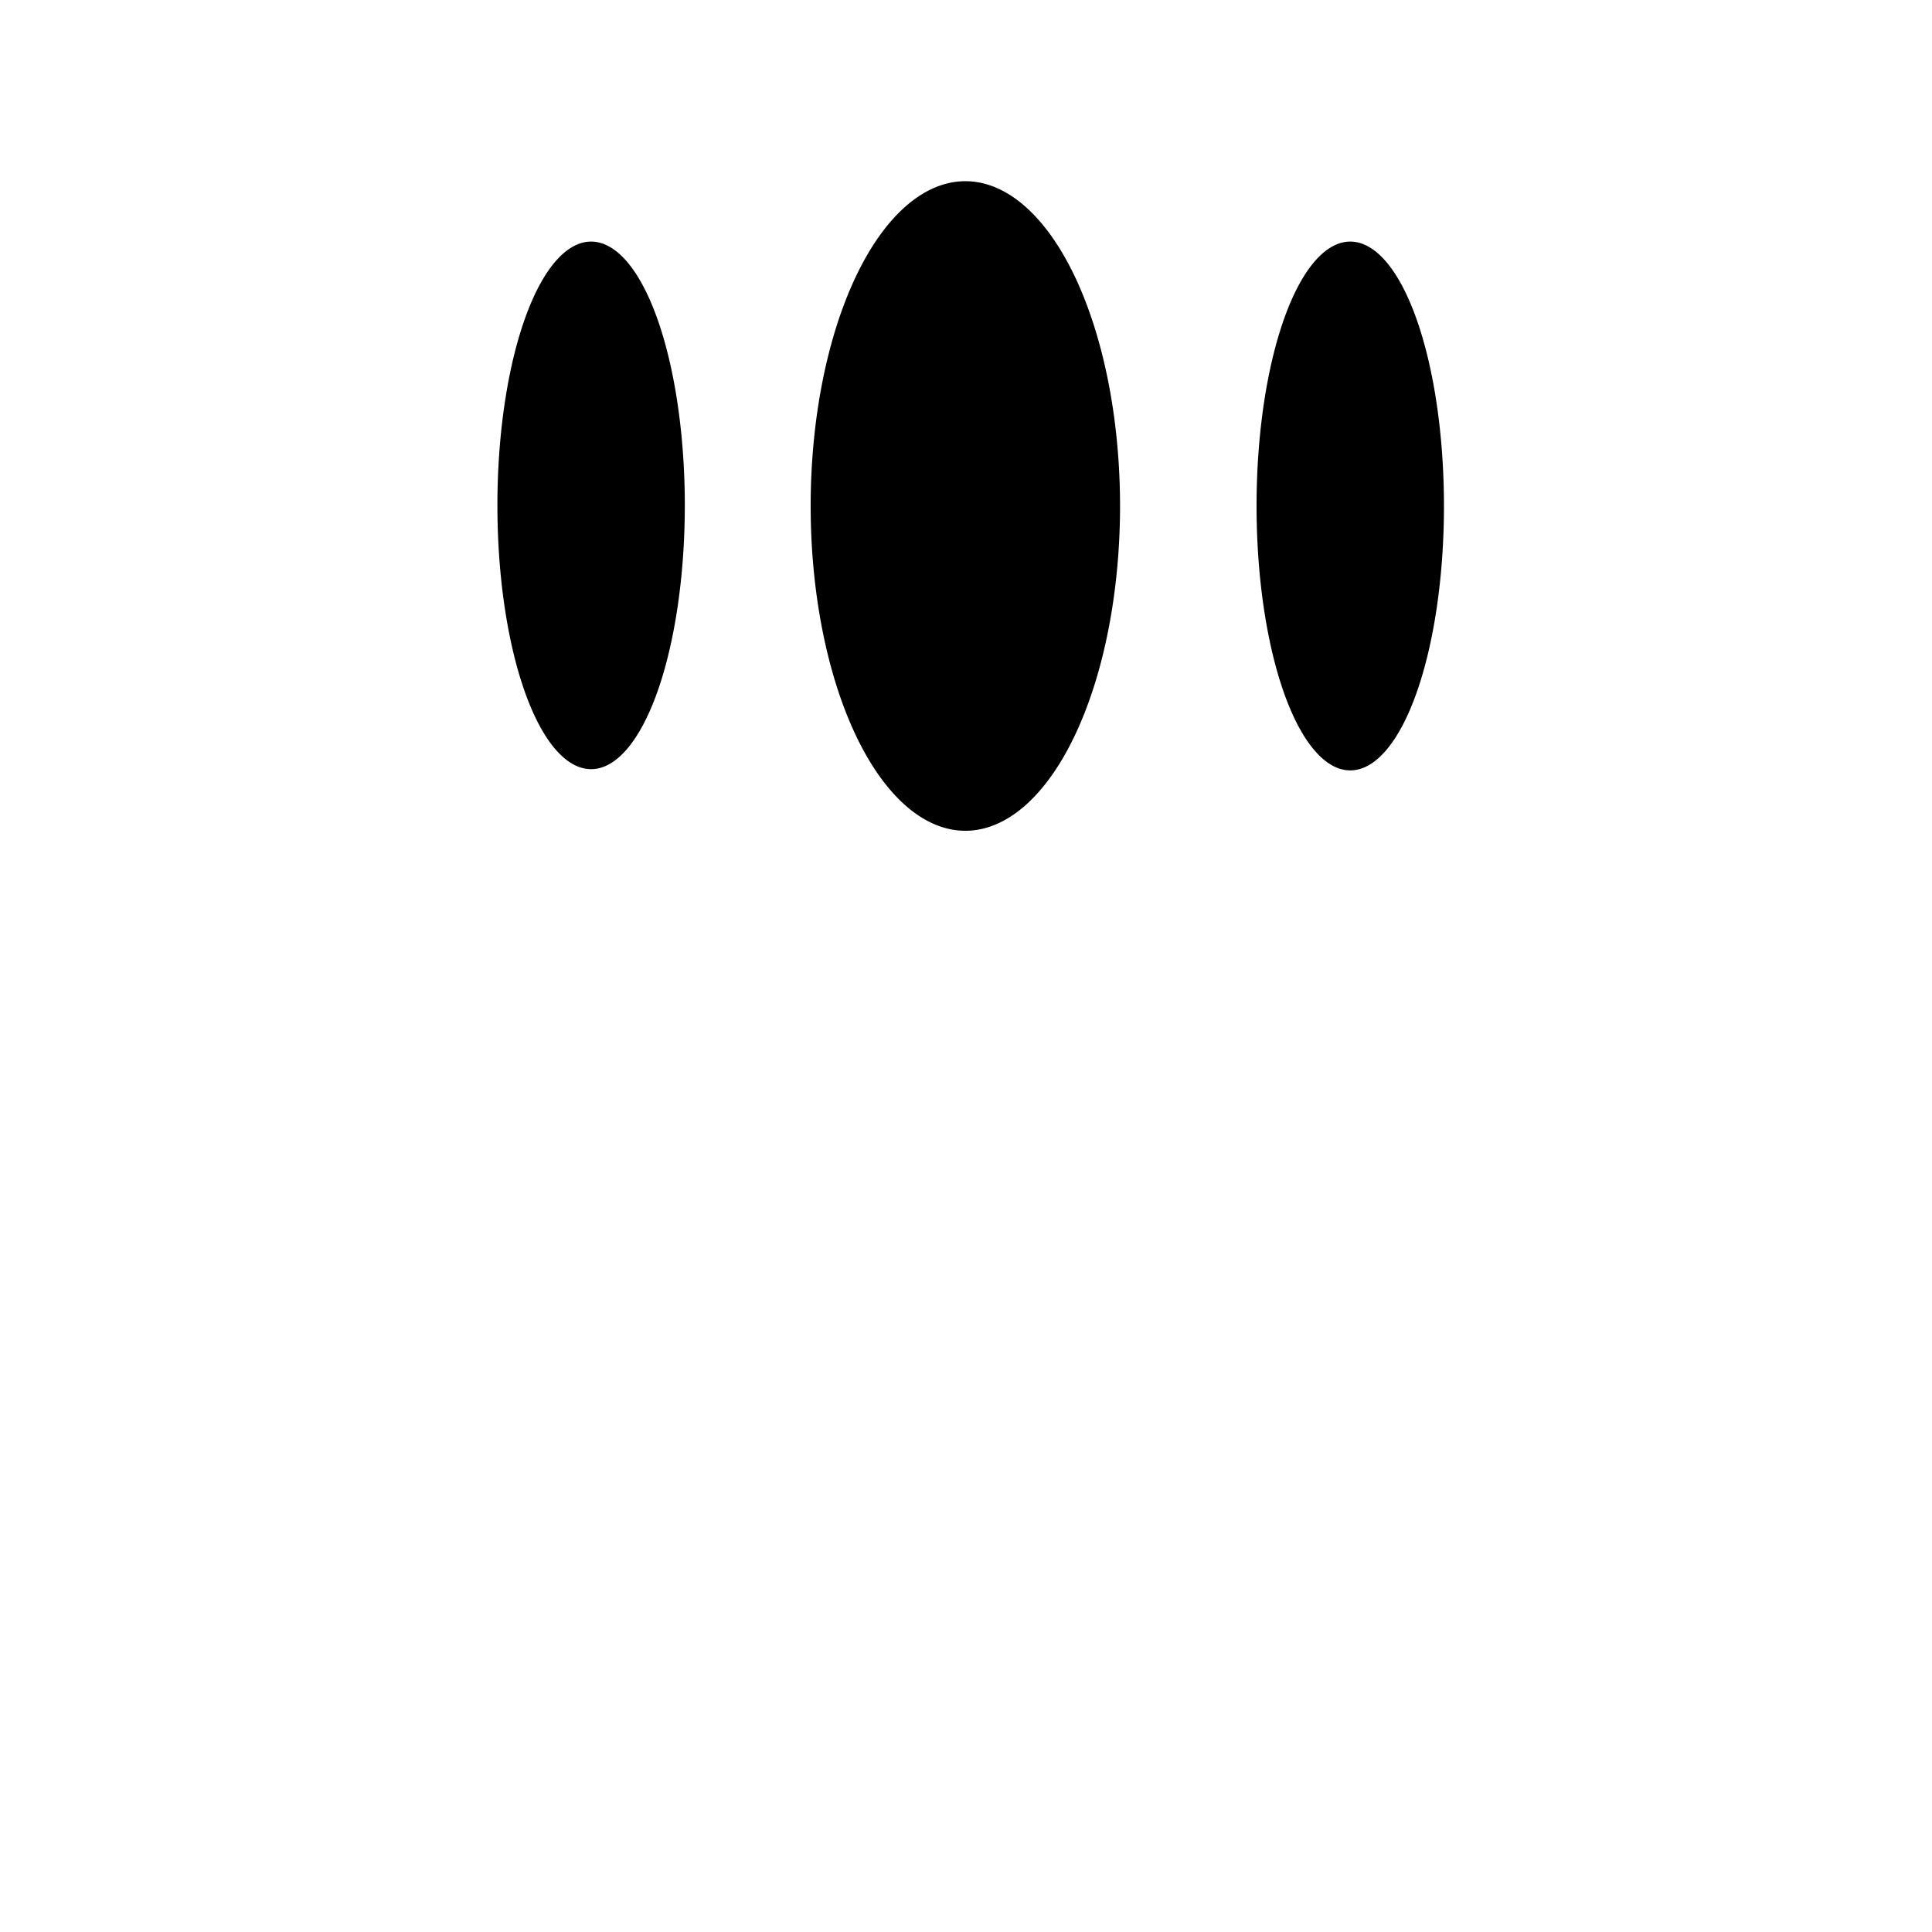 <svg xmlns="http://www.w3.org/2000/svg" width="512" height="512">
  <path mask="url(#windows)"
    style="fill:#000;stroke:#000;stroke-width:1px;stroke-linecap:butt;stroke-linejoin:miter;stroke-opacity:1"
    d="M208 496h-80v-48h16V256s-32-48-32-96v-48c0-64 16-96 144-112 128 16 144 48 144 112v48c0 48-32 96-32 96v192h16v48h-80c.676-168.335-95.33-168.152-96 0z" />
  <mask id="windows">
    <rect width="100%" height="100%" fill="#fff" />
    <path d="M256.51 104a16.51 56.33 0 1 1-33.02 0 16.51 56.33 0 1 1 33.02 0z"
      transform="matrix(2.483 0 0 1.528 -340.091 -24.82)" />
    <path d="M256 104a16 45.857 0 1 1-32 0 16 45.857 0 1 1 32 0z"
      transform="matrix(1.552 0 0 1.528 -14.647 -24.82)" />
    <path d="M256 104a16 45.75 0 1 1-32 0 16 45.75 0 1 1 32 0z"
      transform="matrix(1.552 0 0 1.528 -215.83 -24.983)" />
  </mask>
</svg>

